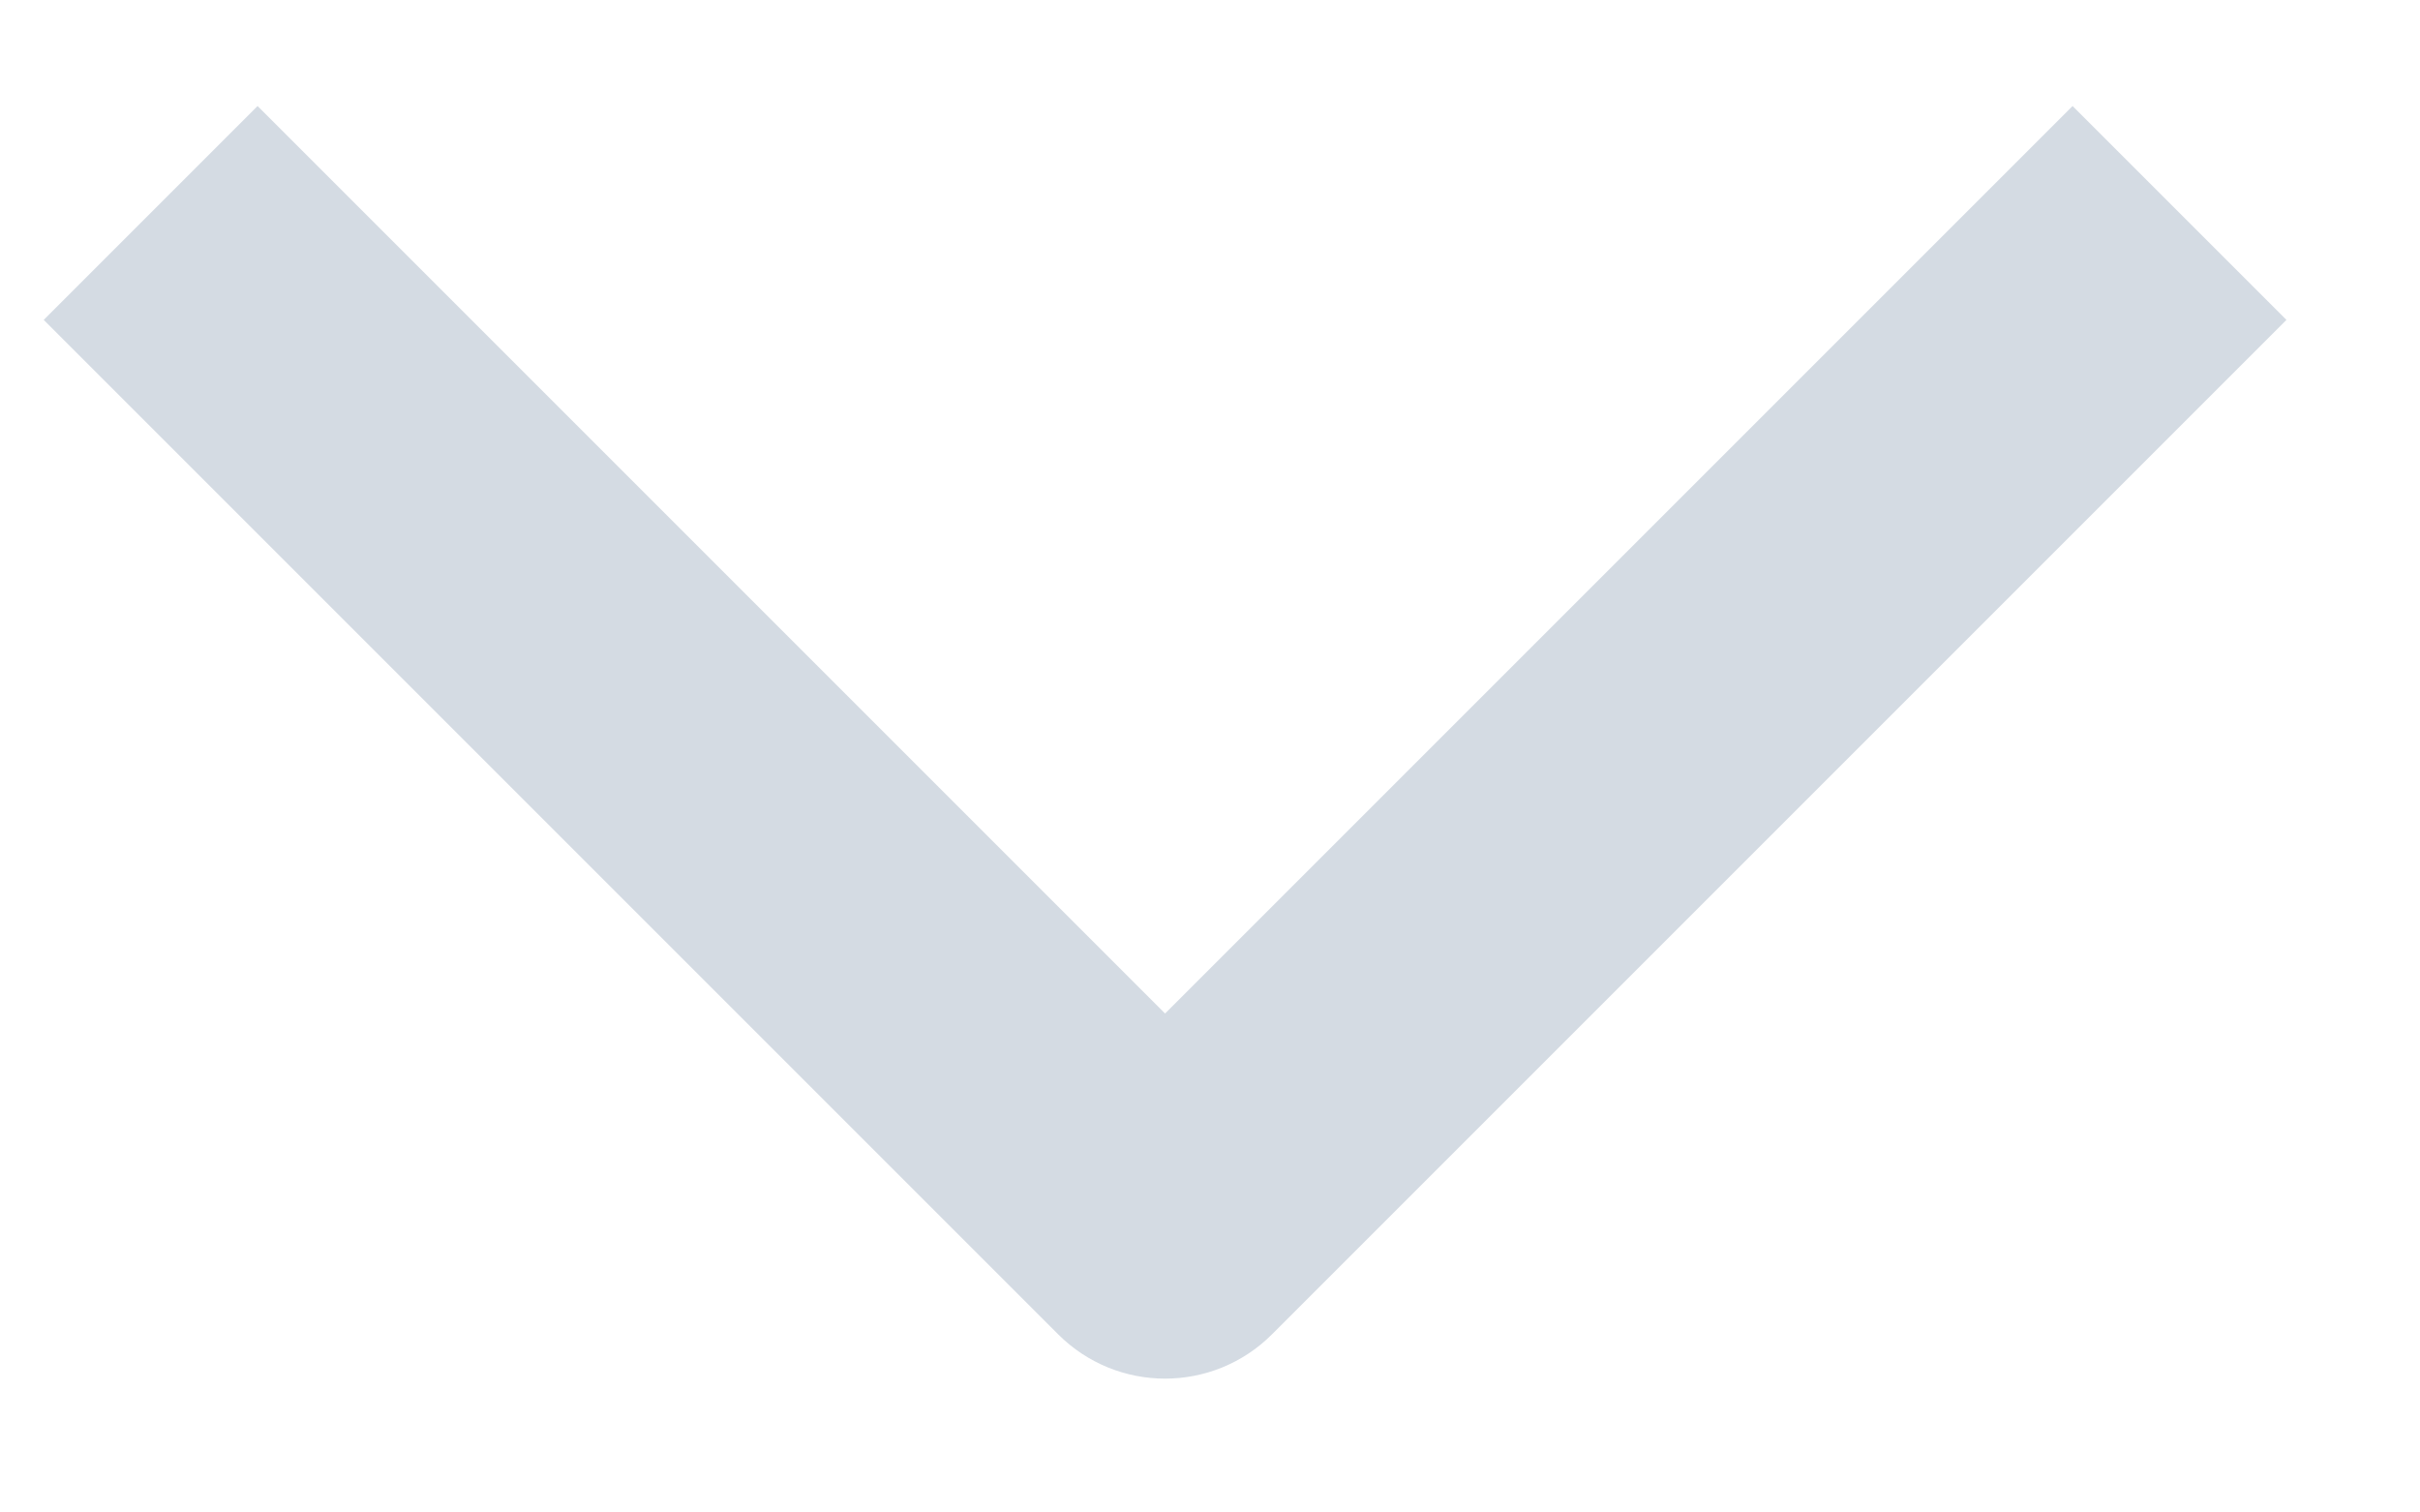 <svg width="16" height="10" viewBox="0 0 16 10" fill="none" xmlns="http://www.w3.org/2000/svg">
<path d="M7.703 9.115C7.447 9.115 7.191 9.017 6.996 8.822L0.289 2.115L1.703 0.701L7.703 6.701L13.703 0.701L15.117 2.115L8.41 8.822C8.215 9.017 7.959 9.115 7.703 9.115Z" fill="#D4DBE3"/>
</svg>
